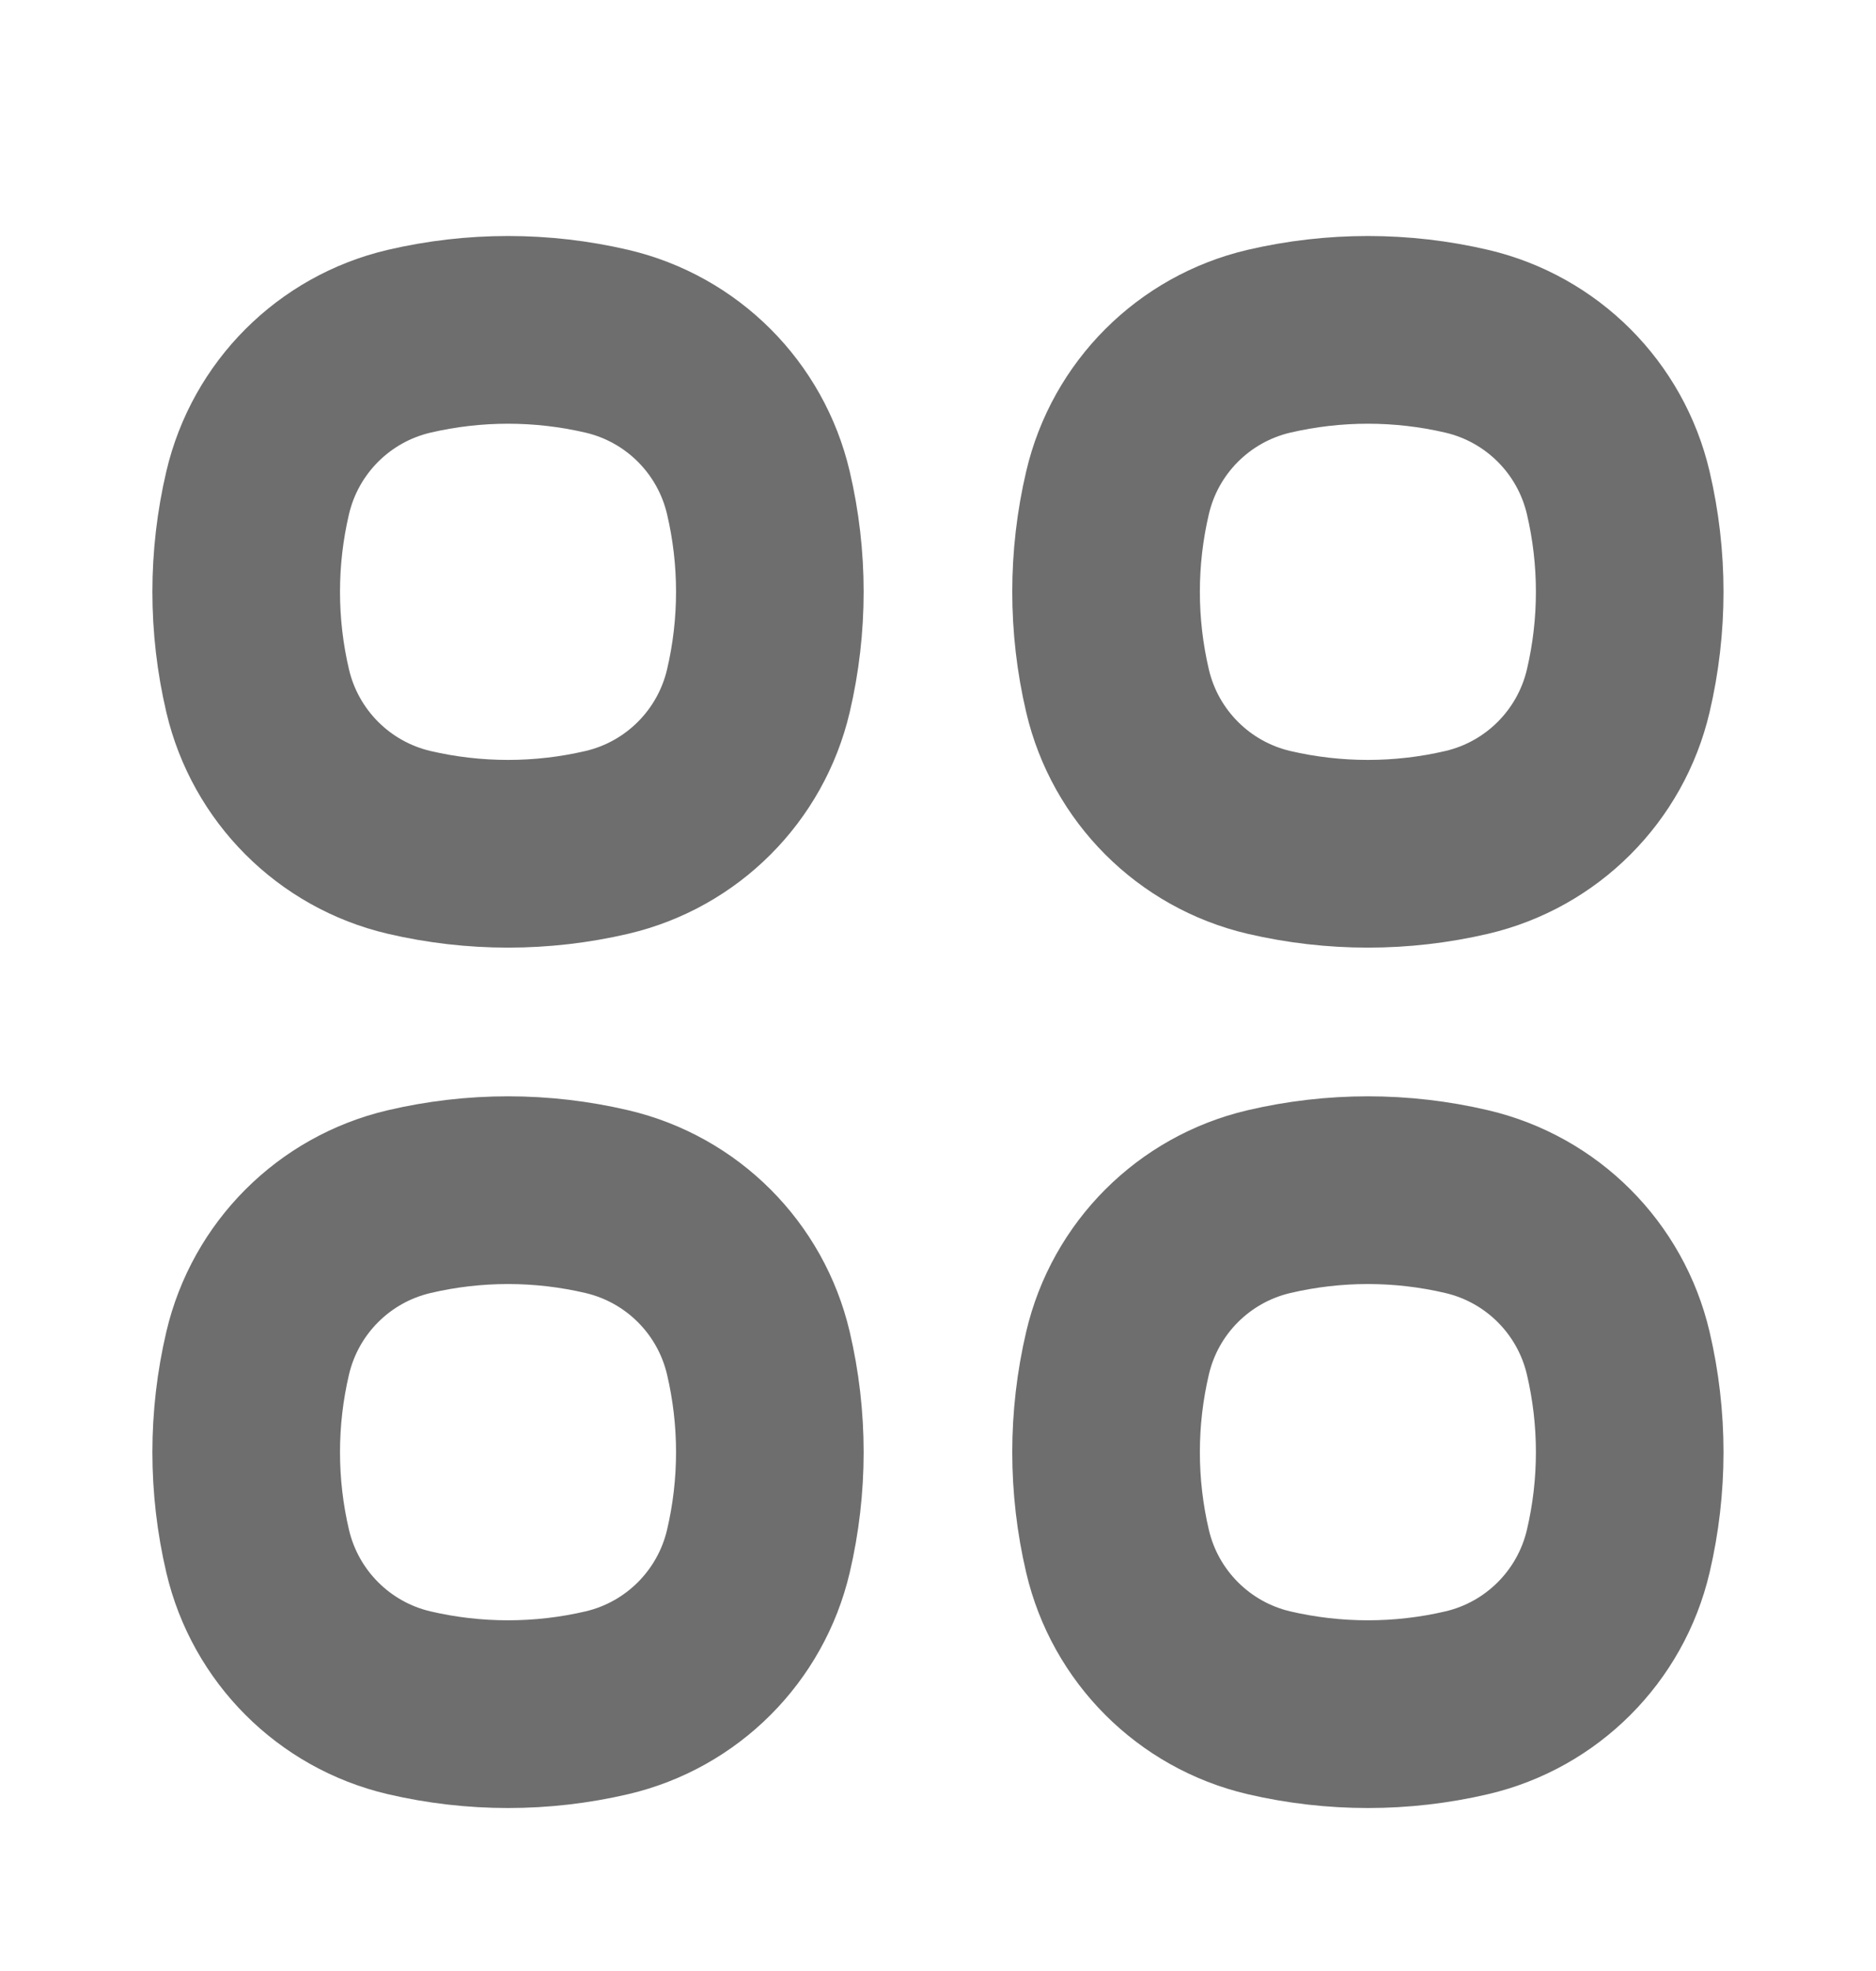 <svg width="20" height="21" viewBox="0 0 20 21" fill="none" xmlns="http://www.w3.org/2000/svg">
<path d="M2.747 5.25C2.935 4.449 3.56 3.824 4.361 3.636V3.636C5.055 3.474 5.777 3.474 6.471 3.636V3.636C7.272 3.824 7.897 4.449 8.085 5.25V5.25C8.248 5.944 8.248 6.667 8.085 7.361V7.361C7.897 8.161 7.272 8.787 6.471 8.975V8.975C5.777 9.137 5.055 9.137 4.361 8.975V8.975C3.56 8.787 2.935 8.161 2.747 7.361V7.361C2.584 6.667 2.584 5.944 2.747 5.25V5.25Z" stroke="#6E6E6E" stroke-width="2"/>
<path d="M2.747 14.417C2.935 13.616 3.56 12.991 4.361 12.803V12.803C5.055 12.64 5.777 12.64 6.471 12.803V12.803C7.272 12.991 7.897 13.616 8.085 14.417V14.417C8.248 15.111 8.248 15.834 8.085 16.528V16.528C7.897 17.328 7.272 17.954 6.471 18.142V18.142C5.777 18.304 5.055 18.304 4.361 18.142V18.142C3.56 17.954 2.935 17.328 2.747 16.528V16.528C2.584 15.834 2.584 15.111 2.747 14.417V14.417Z" stroke="#6E6E6E" stroke-width="2"/>
<path d="M11.914 5.25C12.101 4.449 12.727 3.824 13.527 3.636V3.636C14.222 3.474 14.944 3.474 15.638 3.636V3.636C16.439 3.824 17.064 4.449 17.252 5.25V5.25C17.415 5.944 17.415 6.667 17.252 7.361V7.361C17.064 8.161 16.439 8.787 15.638 8.975V8.975C14.944 9.137 14.222 9.137 13.527 8.975V8.975C12.727 8.787 12.101 8.161 11.914 7.361V7.361C11.751 6.667 11.751 5.944 11.914 5.25V5.25Z" stroke="#6E6E6E" stroke-width="2"/>
<path d="M11.914 14.417C12.101 13.616 12.727 12.991 13.527 12.803V12.803C14.222 12.64 14.944 12.64 15.638 12.803V12.803C16.439 12.991 17.064 13.616 17.252 14.417V14.417C17.415 15.111 17.415 15.834 17.252 16.528V16.528C17.064 17.328 16.439 17.954 15.638 18.142V18.142C14.944 18.304 14.222 18.304 13.527 18.142V18.142C12.727 17.954 12.101 17.328 11.914 16.528V16.528C11.751 15.834 11.751 15.111 11.914 14.417V14.417Z" stroke="#6E6E6E" stroke-width="2"/>
</svg>

